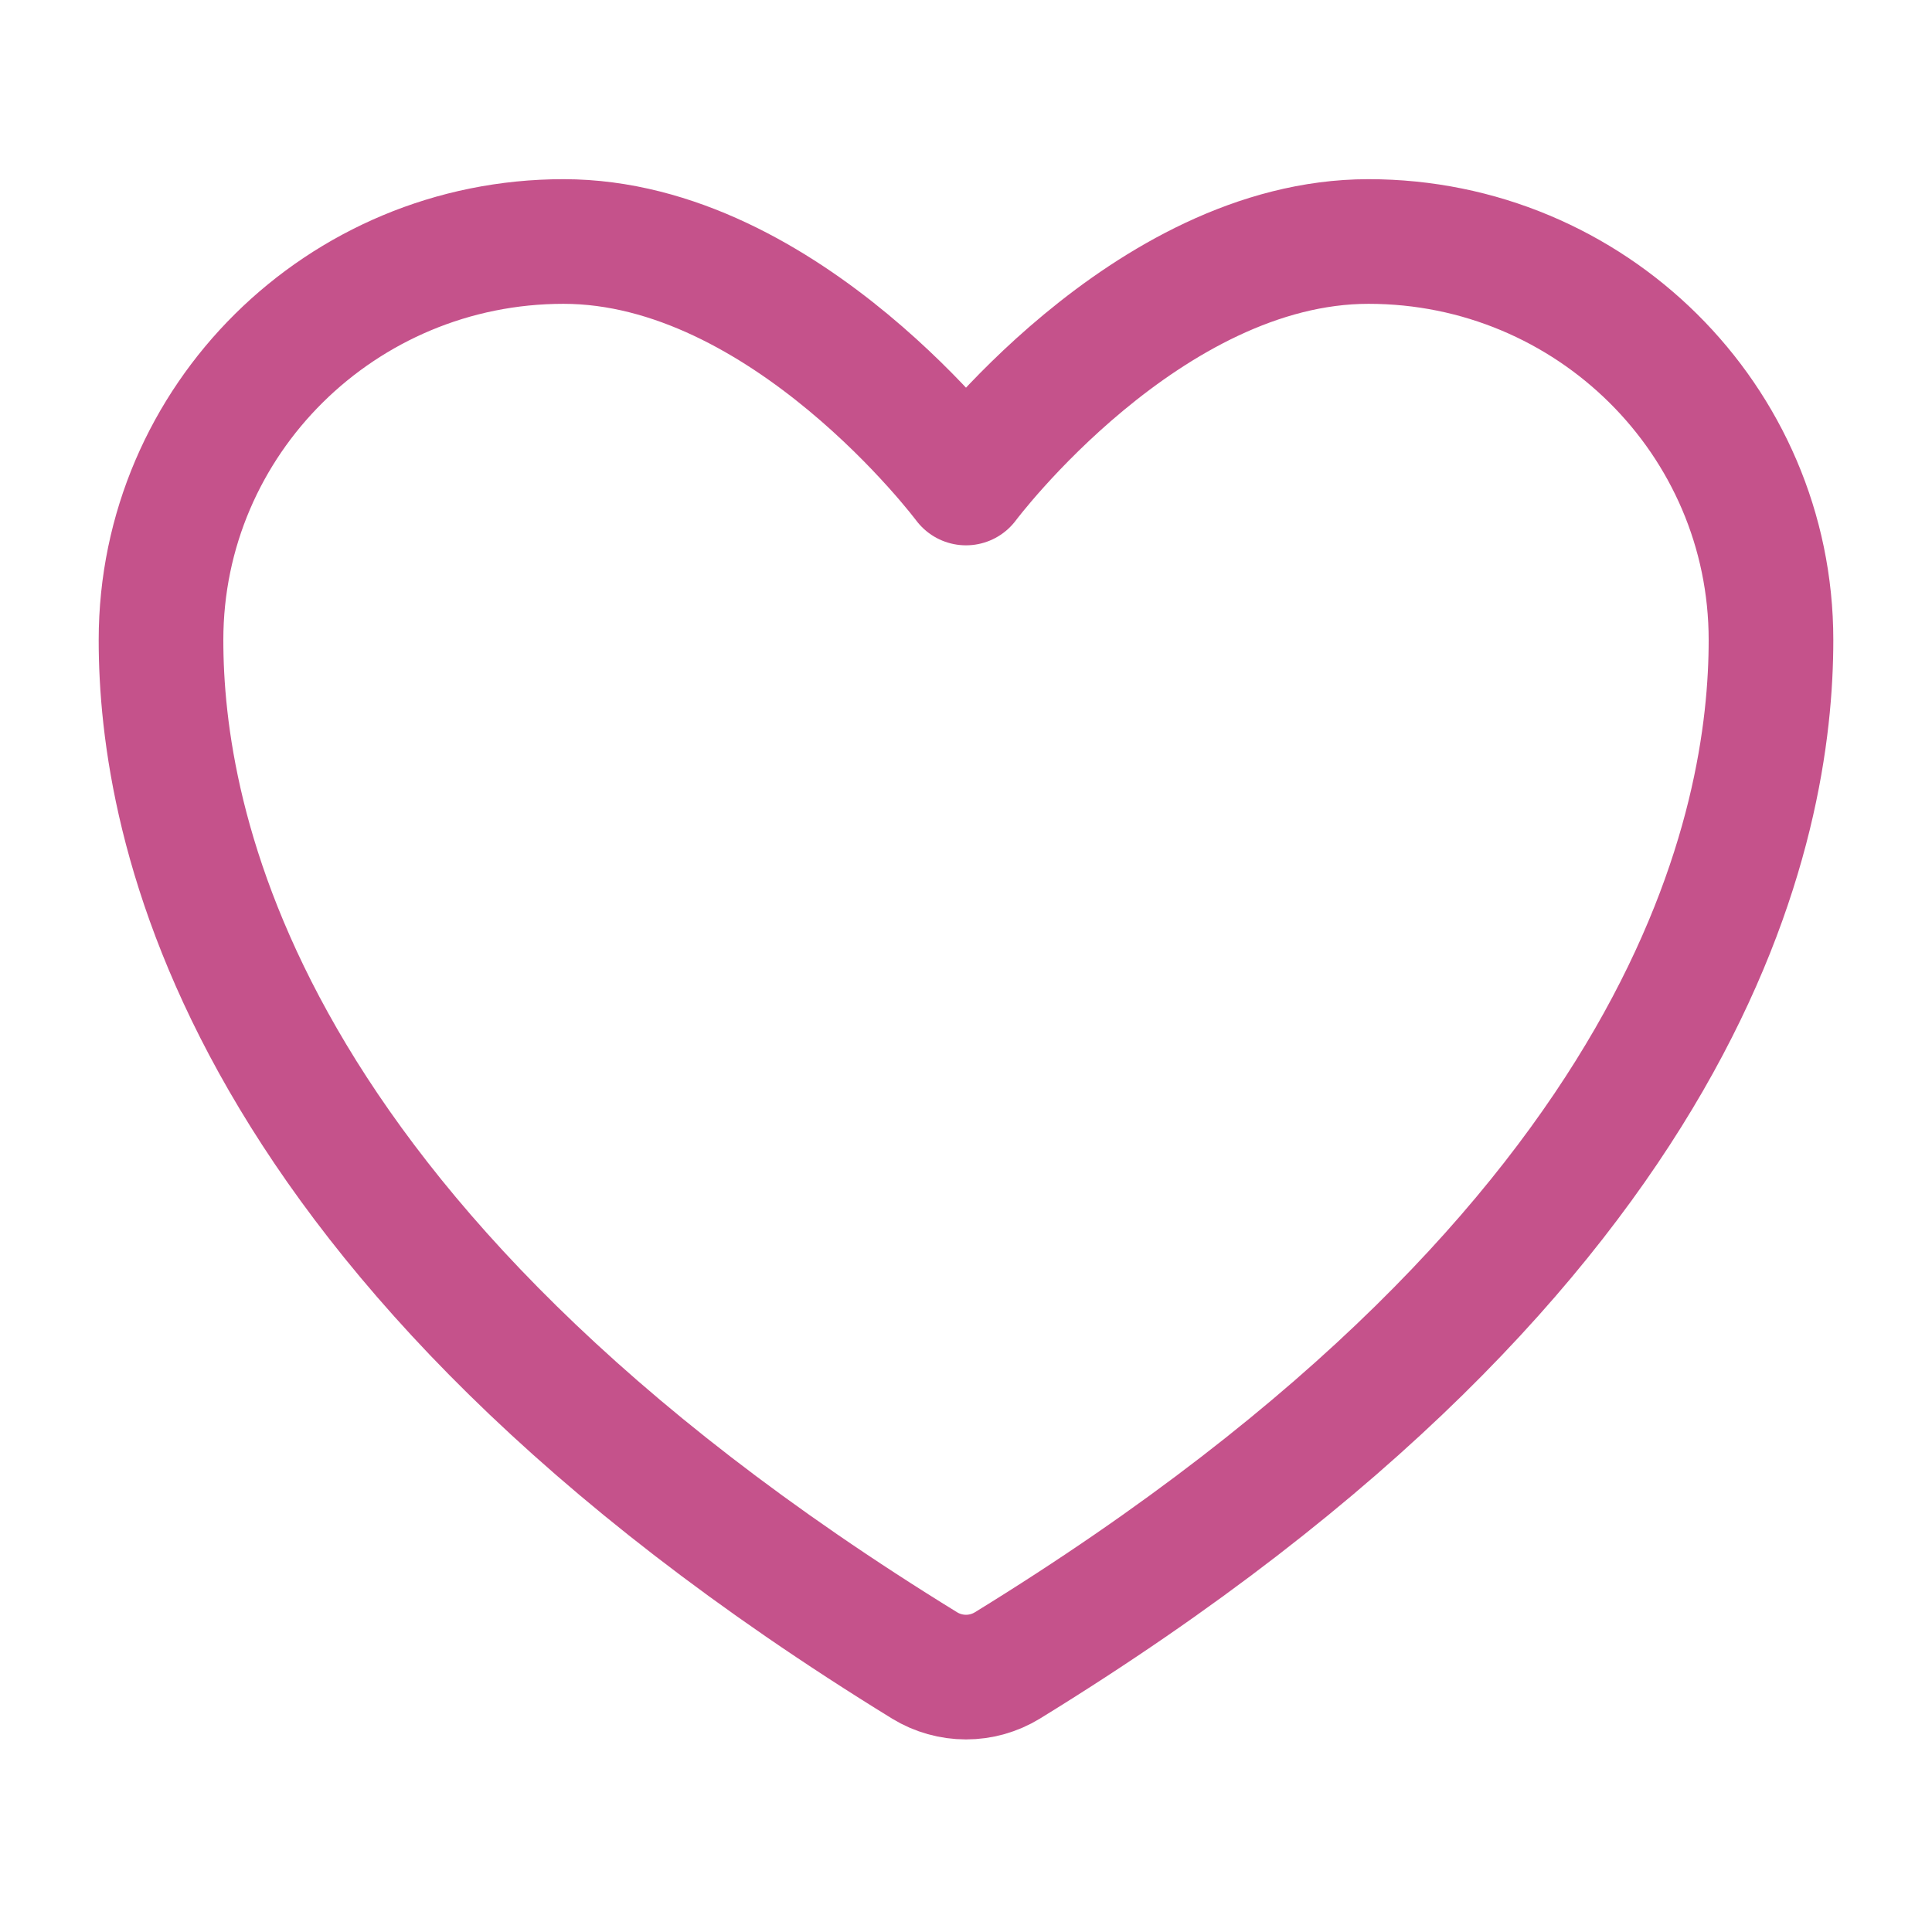 <svg width="62" height="62" viewBox="0 0 62 62" fill="none" xmlns="http://www.w3.org/2000/svg">
<path d="M18.083 7.75C10.951 7.75 5.167 13.475 5.167 20.538C5.167 26.239 7.427 39.77 29.677 53.449C30.076 53.692 30.534 53.82 31 53.82C31.467 53.82 31.924 53.692 32.323 53.449C54.573 39.77 56.833 26.239 56.833 20.538C56.833 13.475 51.049 7.75 43.917 7.75C36.784 7.75 31 15.5 31 15.5C31 15.5 25.216 7.75 18.083 7.75Z" stroke="#C5528B" stroke-width="4" stroke-linecap="round" stroke-linejoin="round"/>
</svg>
